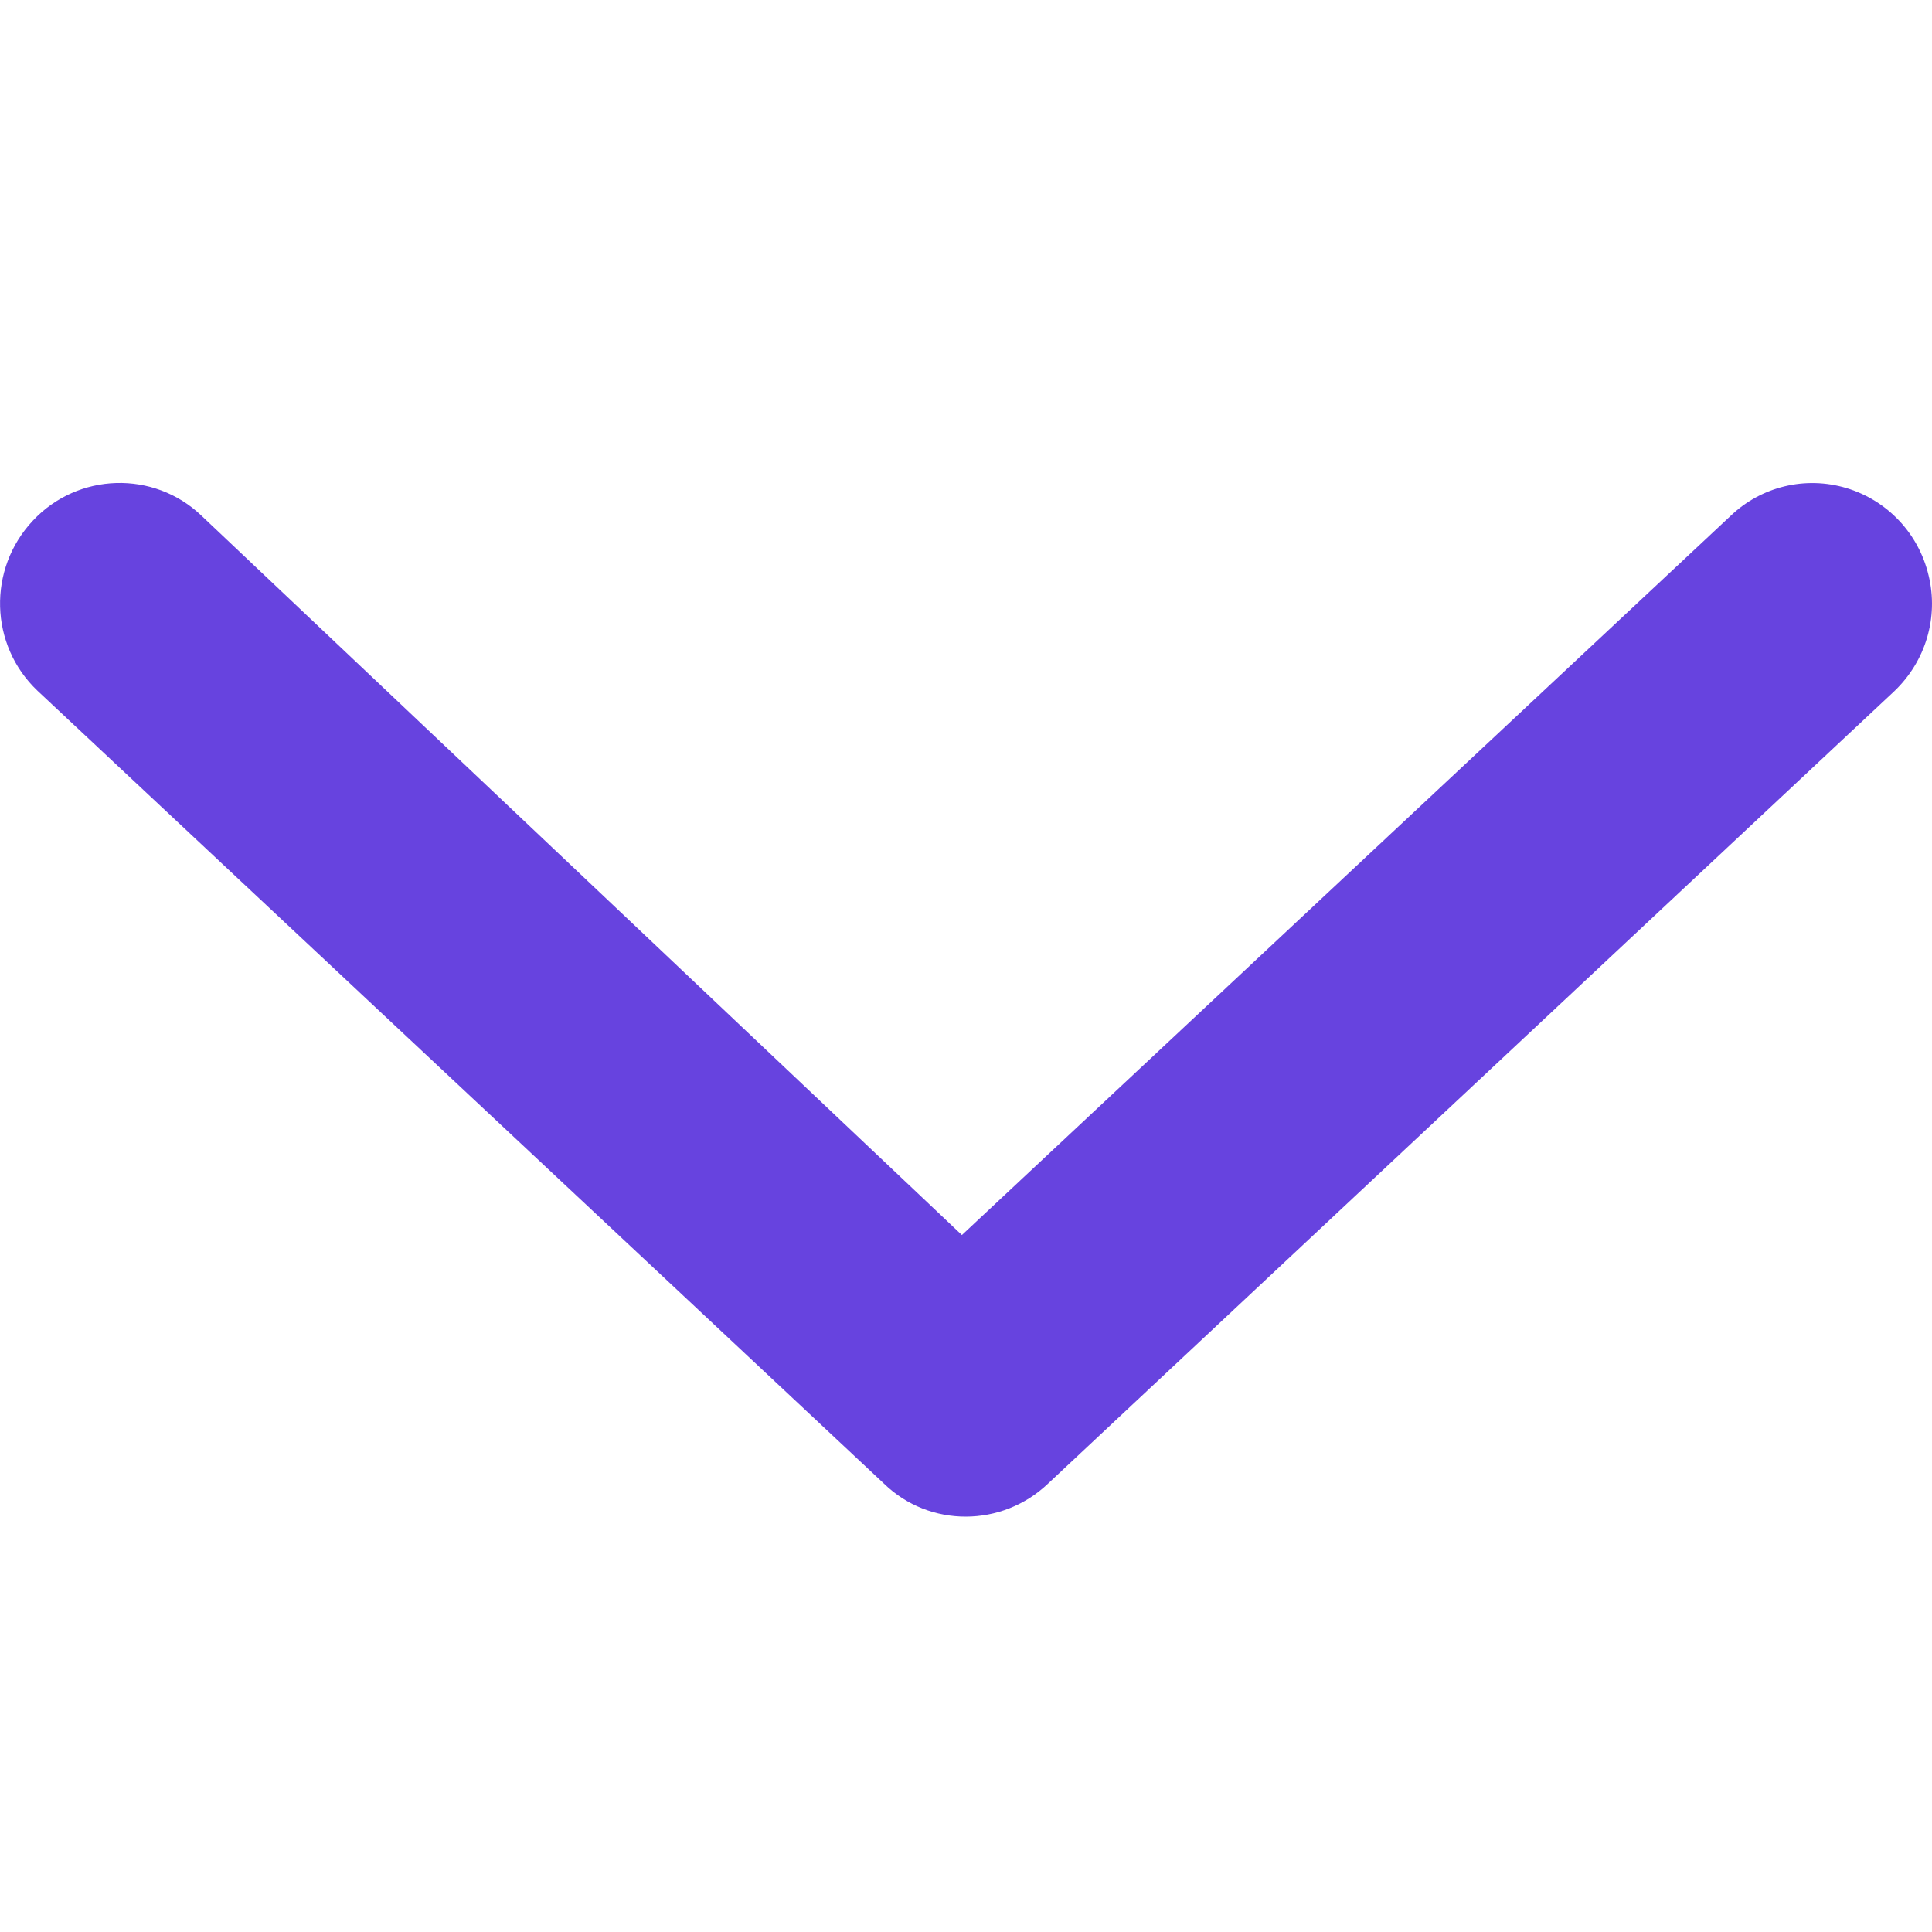 <?xml version="1.0" encoding="UTF-8"?>
<svg width="8px" height="8px" viewBox="0 0 8 8" version="1.1" xmlns="http://www.w3.org/2000/svg" xmlns:xlink="http://www.w3.org/1999/xlink">
    <!-- Generator: Sketch 49.1 (51147) - http://www.bohemiancoding.com/sketch -->
    <title>icons/general/8px/arrow-down</title>
    <desc>Created with Sketch.</desc>
    <defs></defs>
    <g id="icons/general/8px/arrow-down" stroke="none" stroke-width="1" fill="none" fill-rule="evenodd">
        <g fill="#6743DF" id="icons/general/8px/arrow-copy-2">
            <g transform="translate(4, 4.5) rotate(90) translate(-4, -4.5) translate(1.5, 0.5)">
                <path d="M0.86,7.845 C0.671,8.044 0.356,8.052 0.156,7.864 C-0.044,7.677 -0.053,7.363 0.135,7.166 L3.114,4.017 L0.137,0.835 C0.014,0.707 -0.03,0.524 0.021,0.354 C0.072,0.185 0.209,0.055 0.383,0.014 C0.556,-0.028 0.738,0.026 0.862,0.156 L4.143,3.66 C4.325,3.851 4.326,4.151 4.144,4.339 L0.86,7.845 Z" id="Shape" fill-rule="nonzero"></path>
            </g>
        </g>
    </g>
</svg>